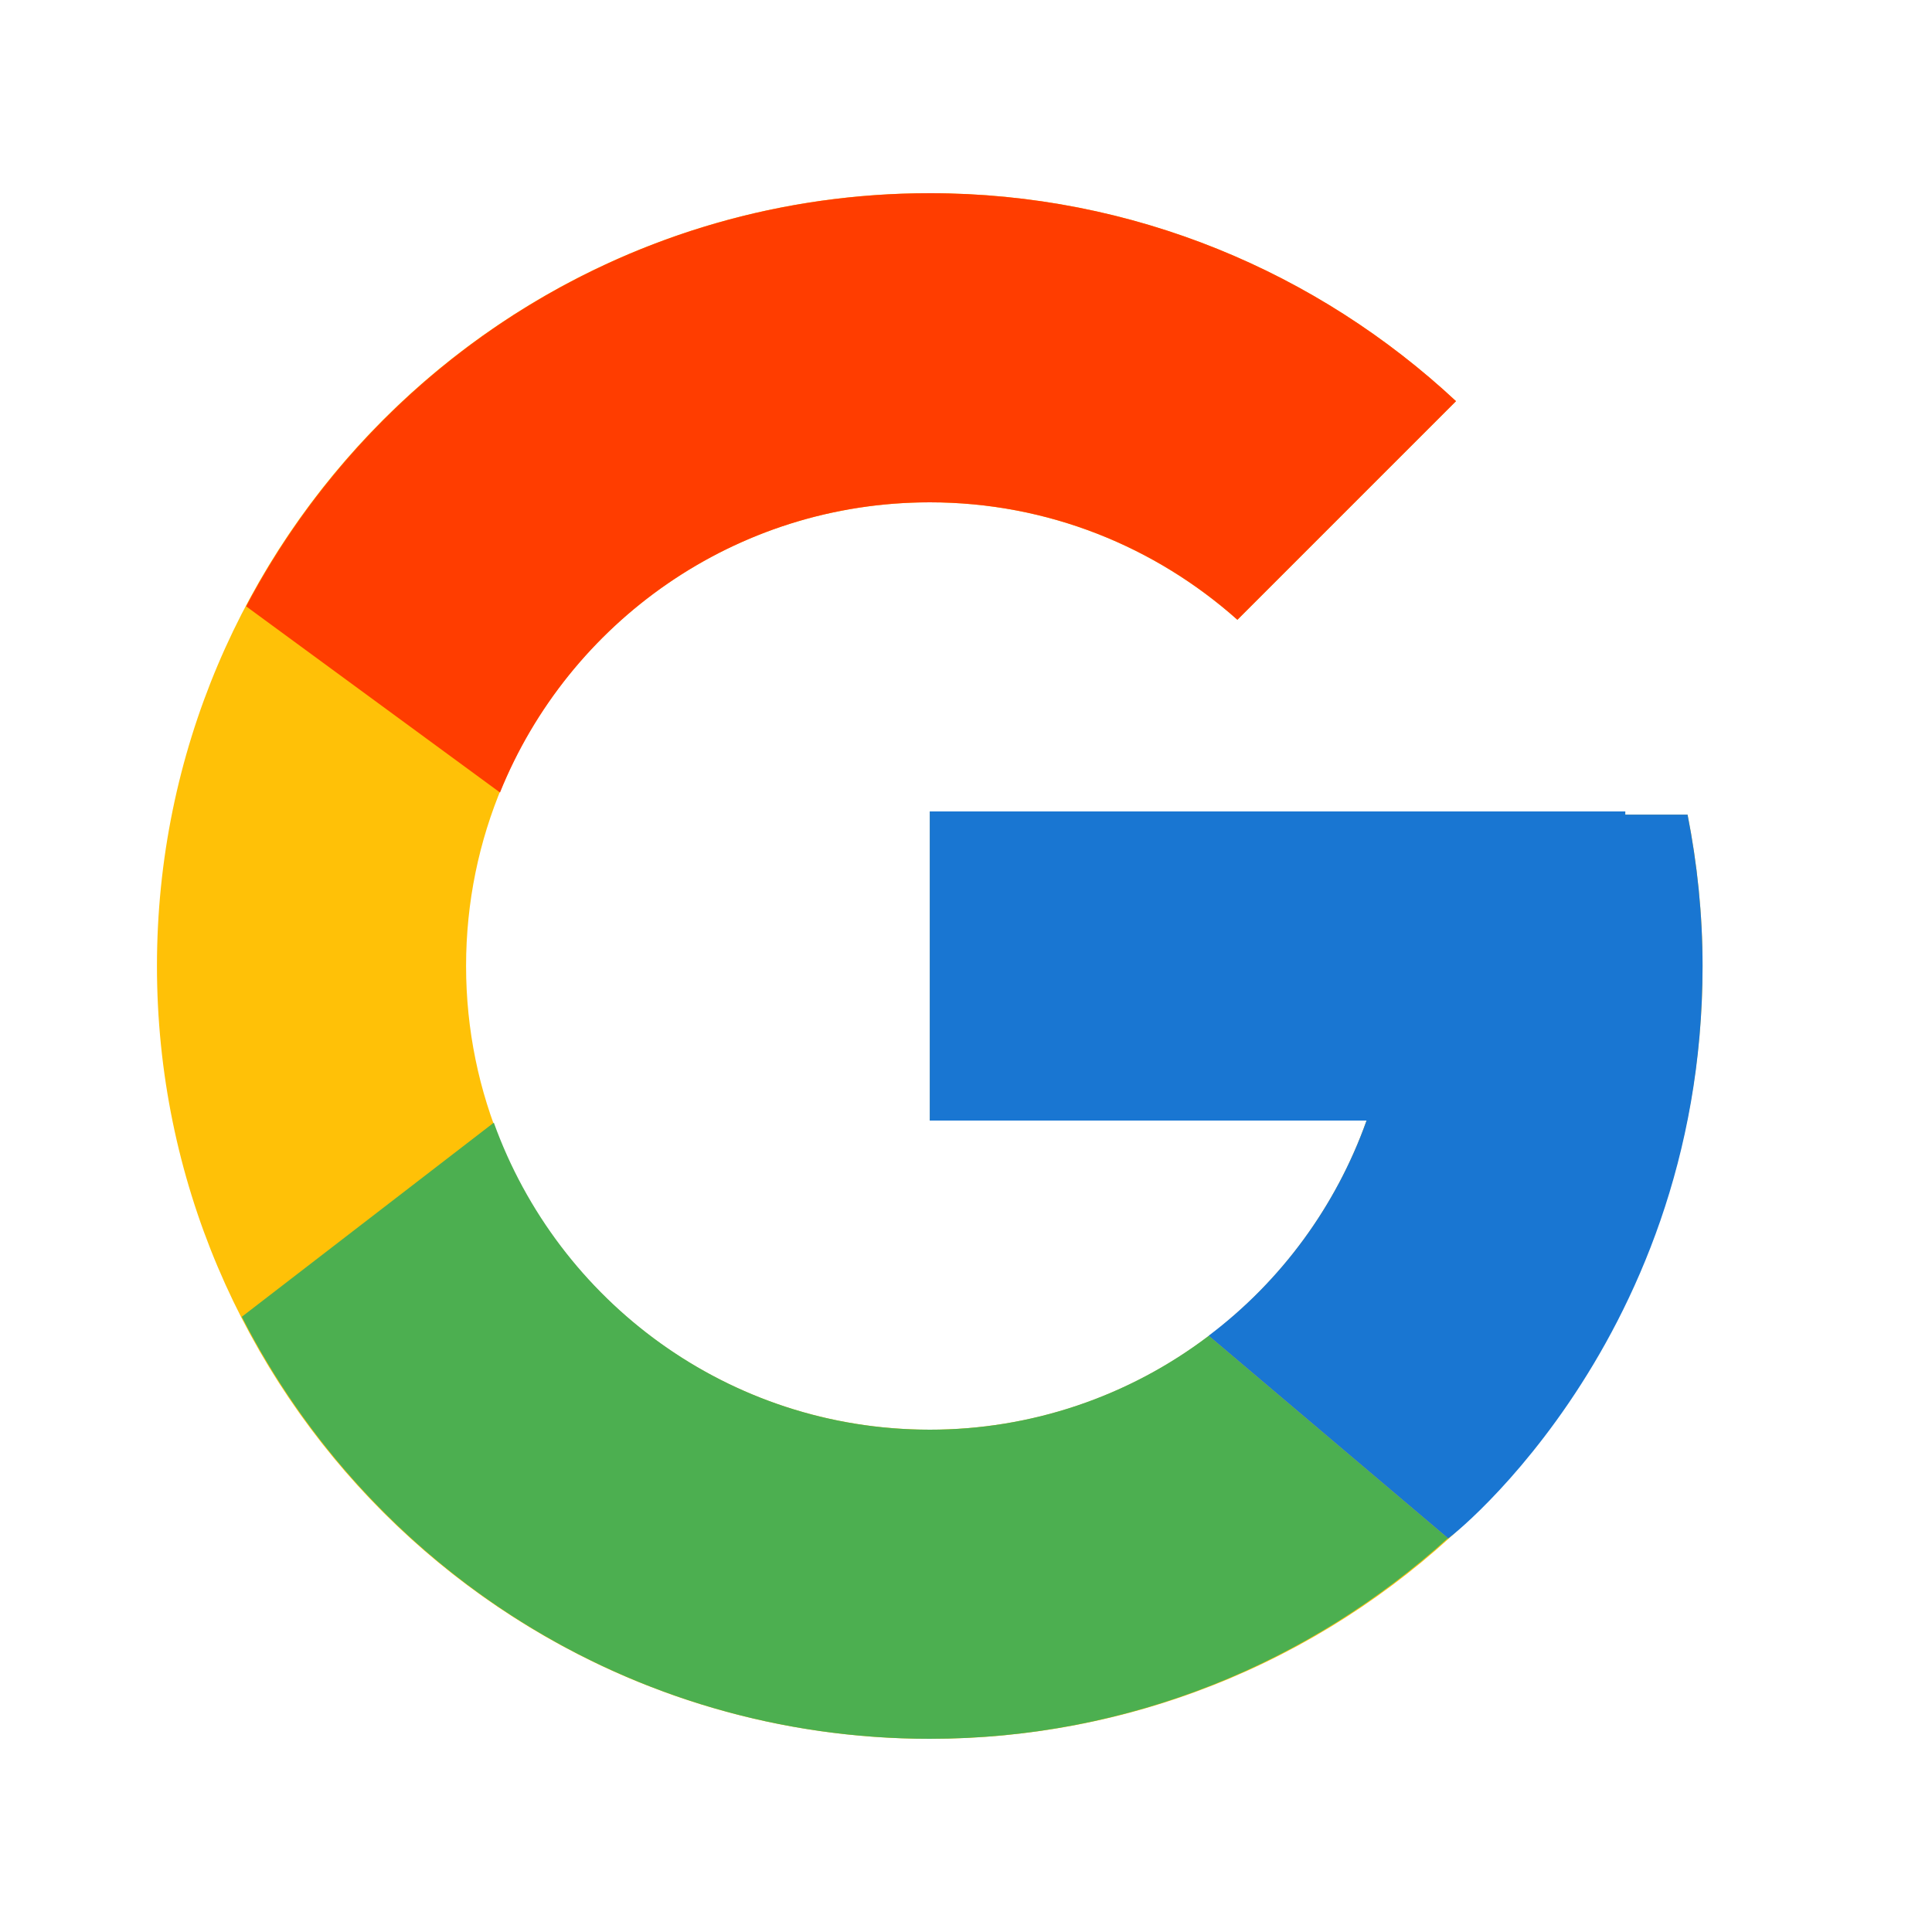 <svg width="25" height="25" viewBox="0 0 25 25" fill="none" xmlns="http://www.w3.org/2000/svg">
<g id="flat-color-icons:google">
<path id="Vector" d="M21.837 10.541H21.031V10.5H12.031V14.5H17.683C16.858 16.828 14.643 18.5 12.031 18.5C8.718 18.5 6.031 15.813 6.031 12.5C6.031 9.187 8.718 6.5 12.031 6.5C13.561 6.5 14.952 7.077 16.012 8.02L18.84 5.191C17.054 3.526 14.665 2.5 12.031 2.5C6.509 2.5 2.031 6.978 2.031 12.5C2.031 18.023 6.509 22.5 12.031 22.5C17.554 22.5 22.031 18.023 22.031 12.5C22.031 11.829 21.962 11.175 21.837 10.541Z" fill="#FFC107"/>
<path id="Vector_2" d="M3.185 7.846L6.47 10.255C7.359 8.054 9.512 6.5 12.032 6.5C13.561 6.5 14.953 7.077 16.012 8.02L18.841 5.191C17.055 3.526 14.666 2.5 12.032 2.5C8.191 2.5 4.86 4.668 3.185 7.846Z" fill="#FF3D00"/>
<path id="Vector_3" d="M12.031 22.5C14.614 22.5 16.961 21.511 18.736 19.904L15.641 17.285C14.603 18.074 13.335 18.501 12.031 18.5C9.43 18.5 7.222 16.841 6.39 14.527L3.129 17.039C4.784 20.278 8.145 22.5 12.031 22.5Z" fill="#4CAF50"/>
<path id="Vector_4" d="M21.837 10.541H21.031V10.5H12.031V14.5H17.683C17.288 15.608 16.578 16.577 15.639 17.285L15.641 17.285L18.736 19.904C18.517 20.102 22.031 17.5 22.031 12.5C22.031 11.829 21.962 11.175 21.837 10.541Z" fill="#1976D2"/>
</g>
</svg>
